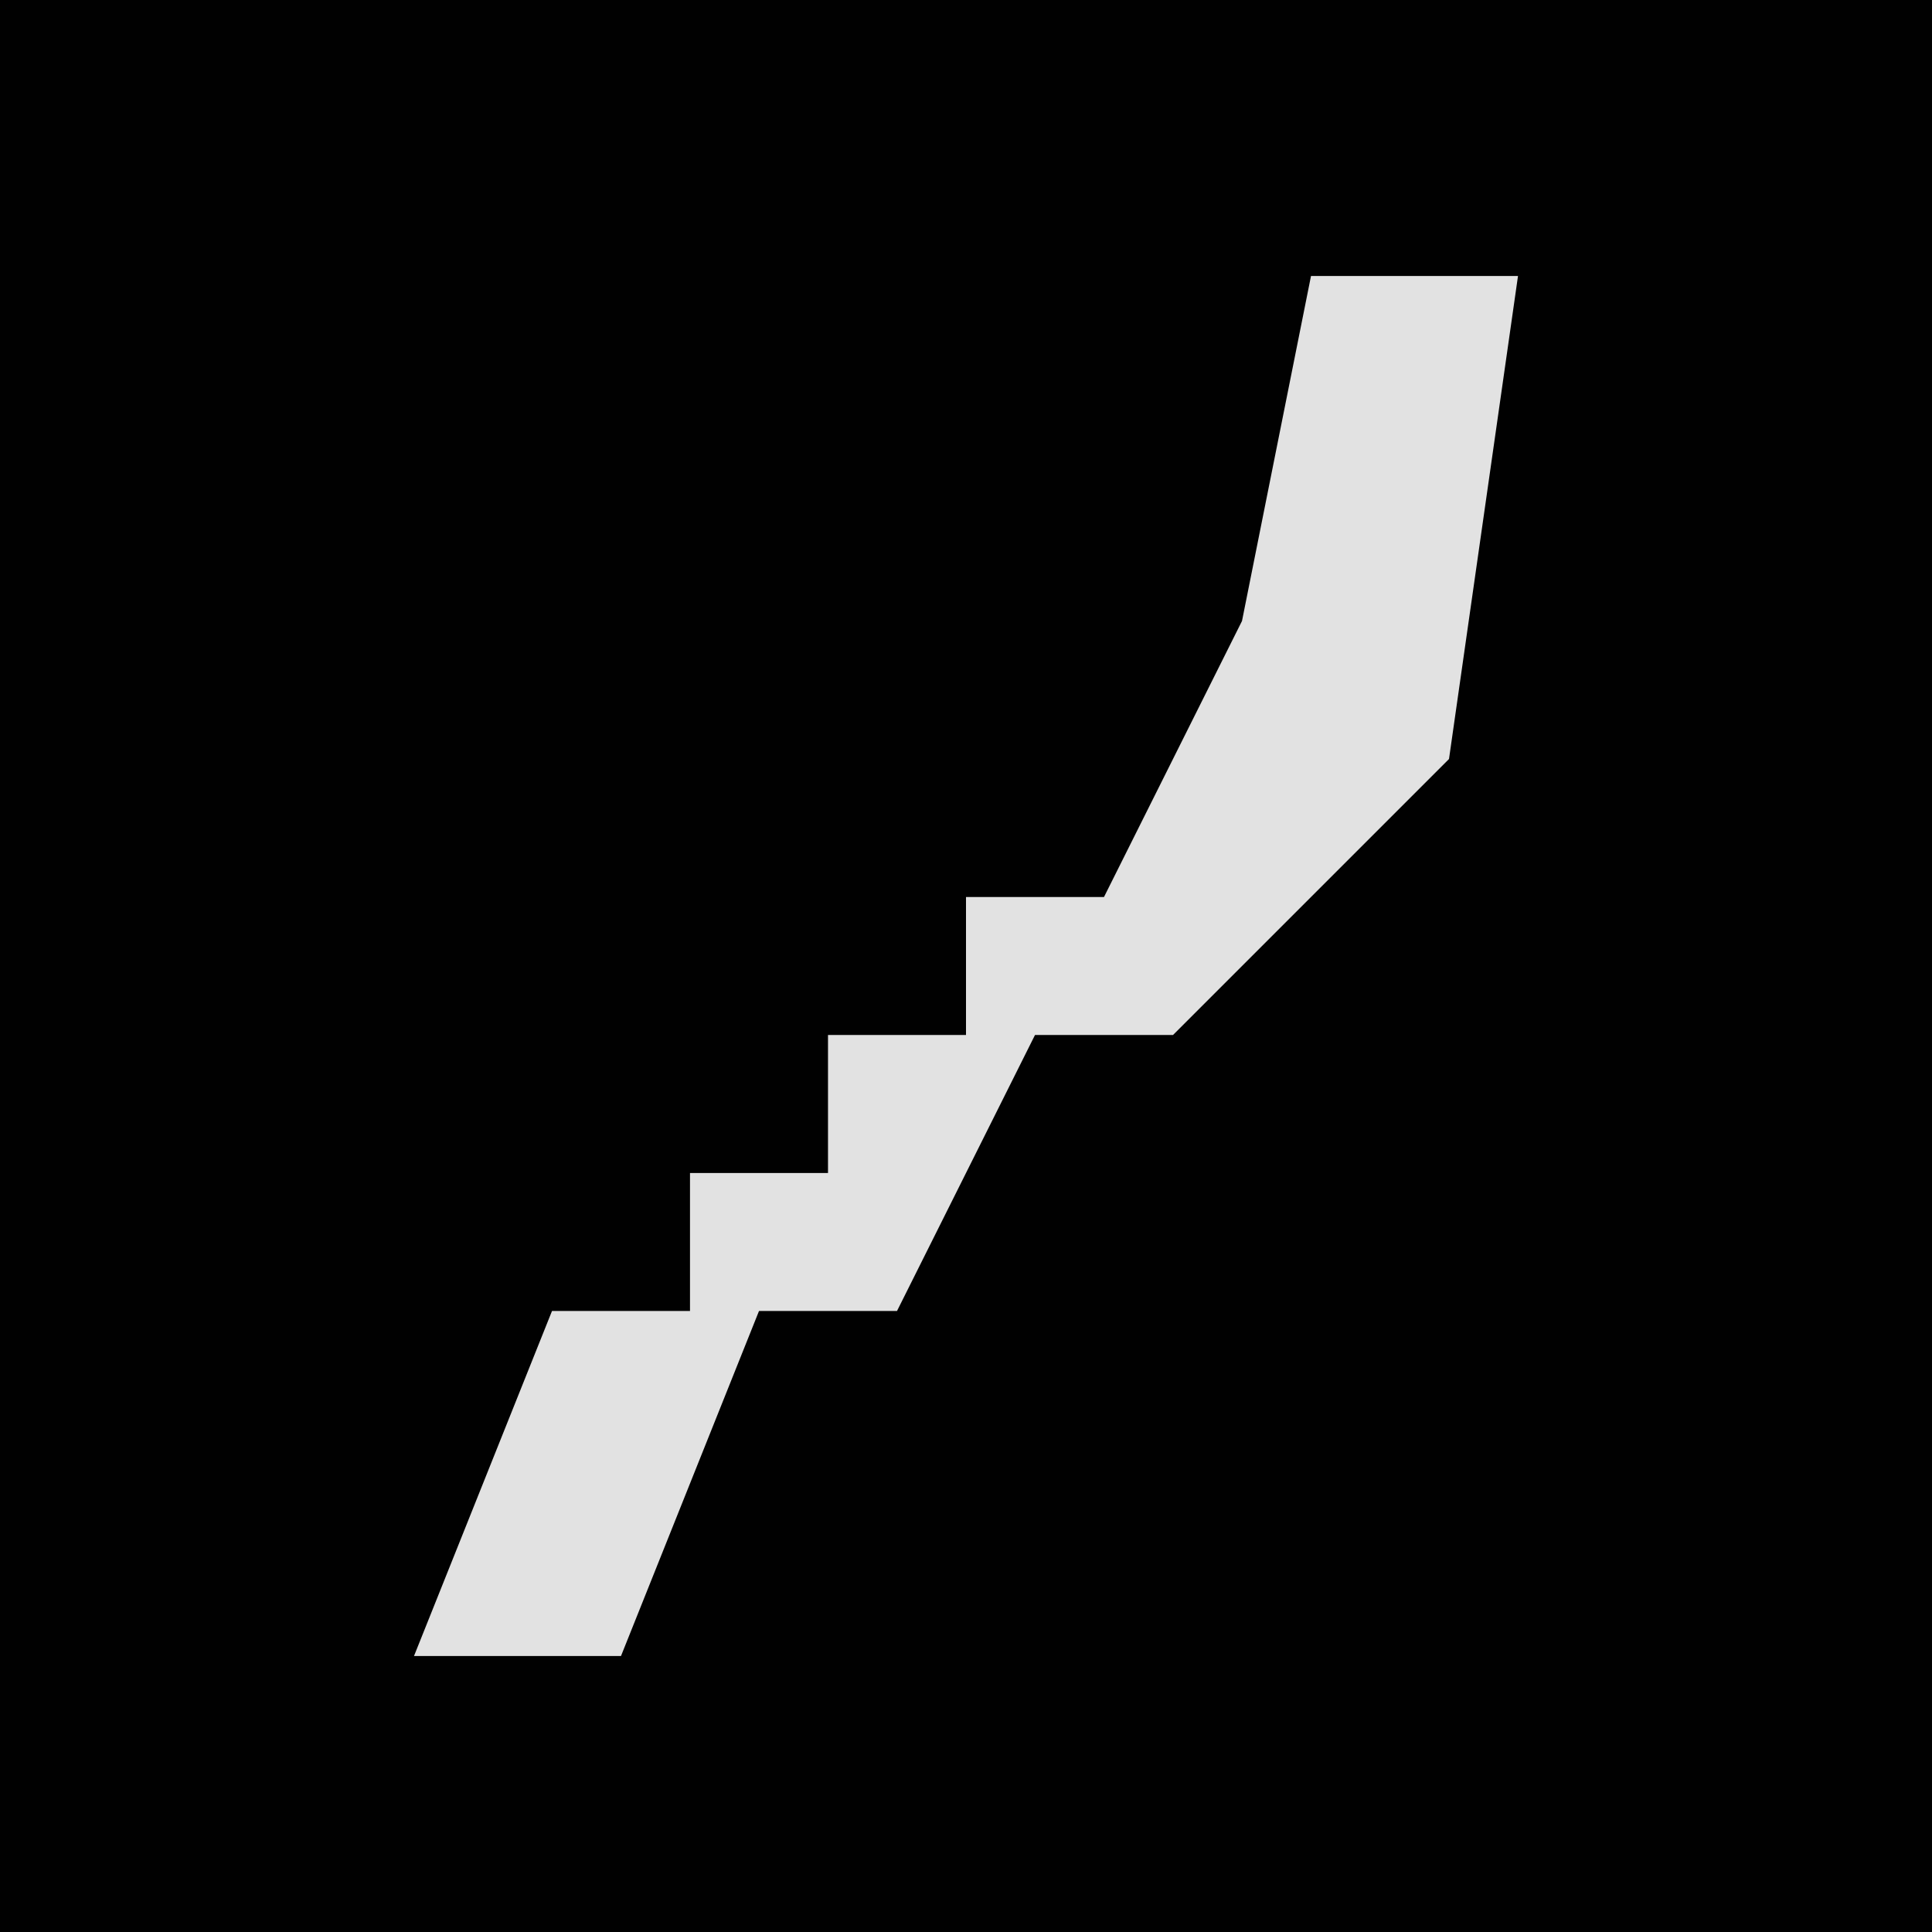 <?xml version="1.0" encoding="UTF-8"?>
<svg version="1.1" xmlns="http://www.w3.org/2000/svg" width="28" height="28">
<path d="M0,0 L28,0 L28,28 L0,28 Z " fill="#010101" transform="translate(0,0)"/>
<path d="M0,0 L3,0 L2,7 L-2,11 L-4,11 L-6,15 L-8,15 L-10,20 L-13,20 L-11,15 L-9,15 L-9,13 L-7,13 L-7,11 L-5,11 L-5,9 L-3,9 L-1,5 Z " fill="#E2E2E2" transform="translate(19,4)"/>
</svg>
